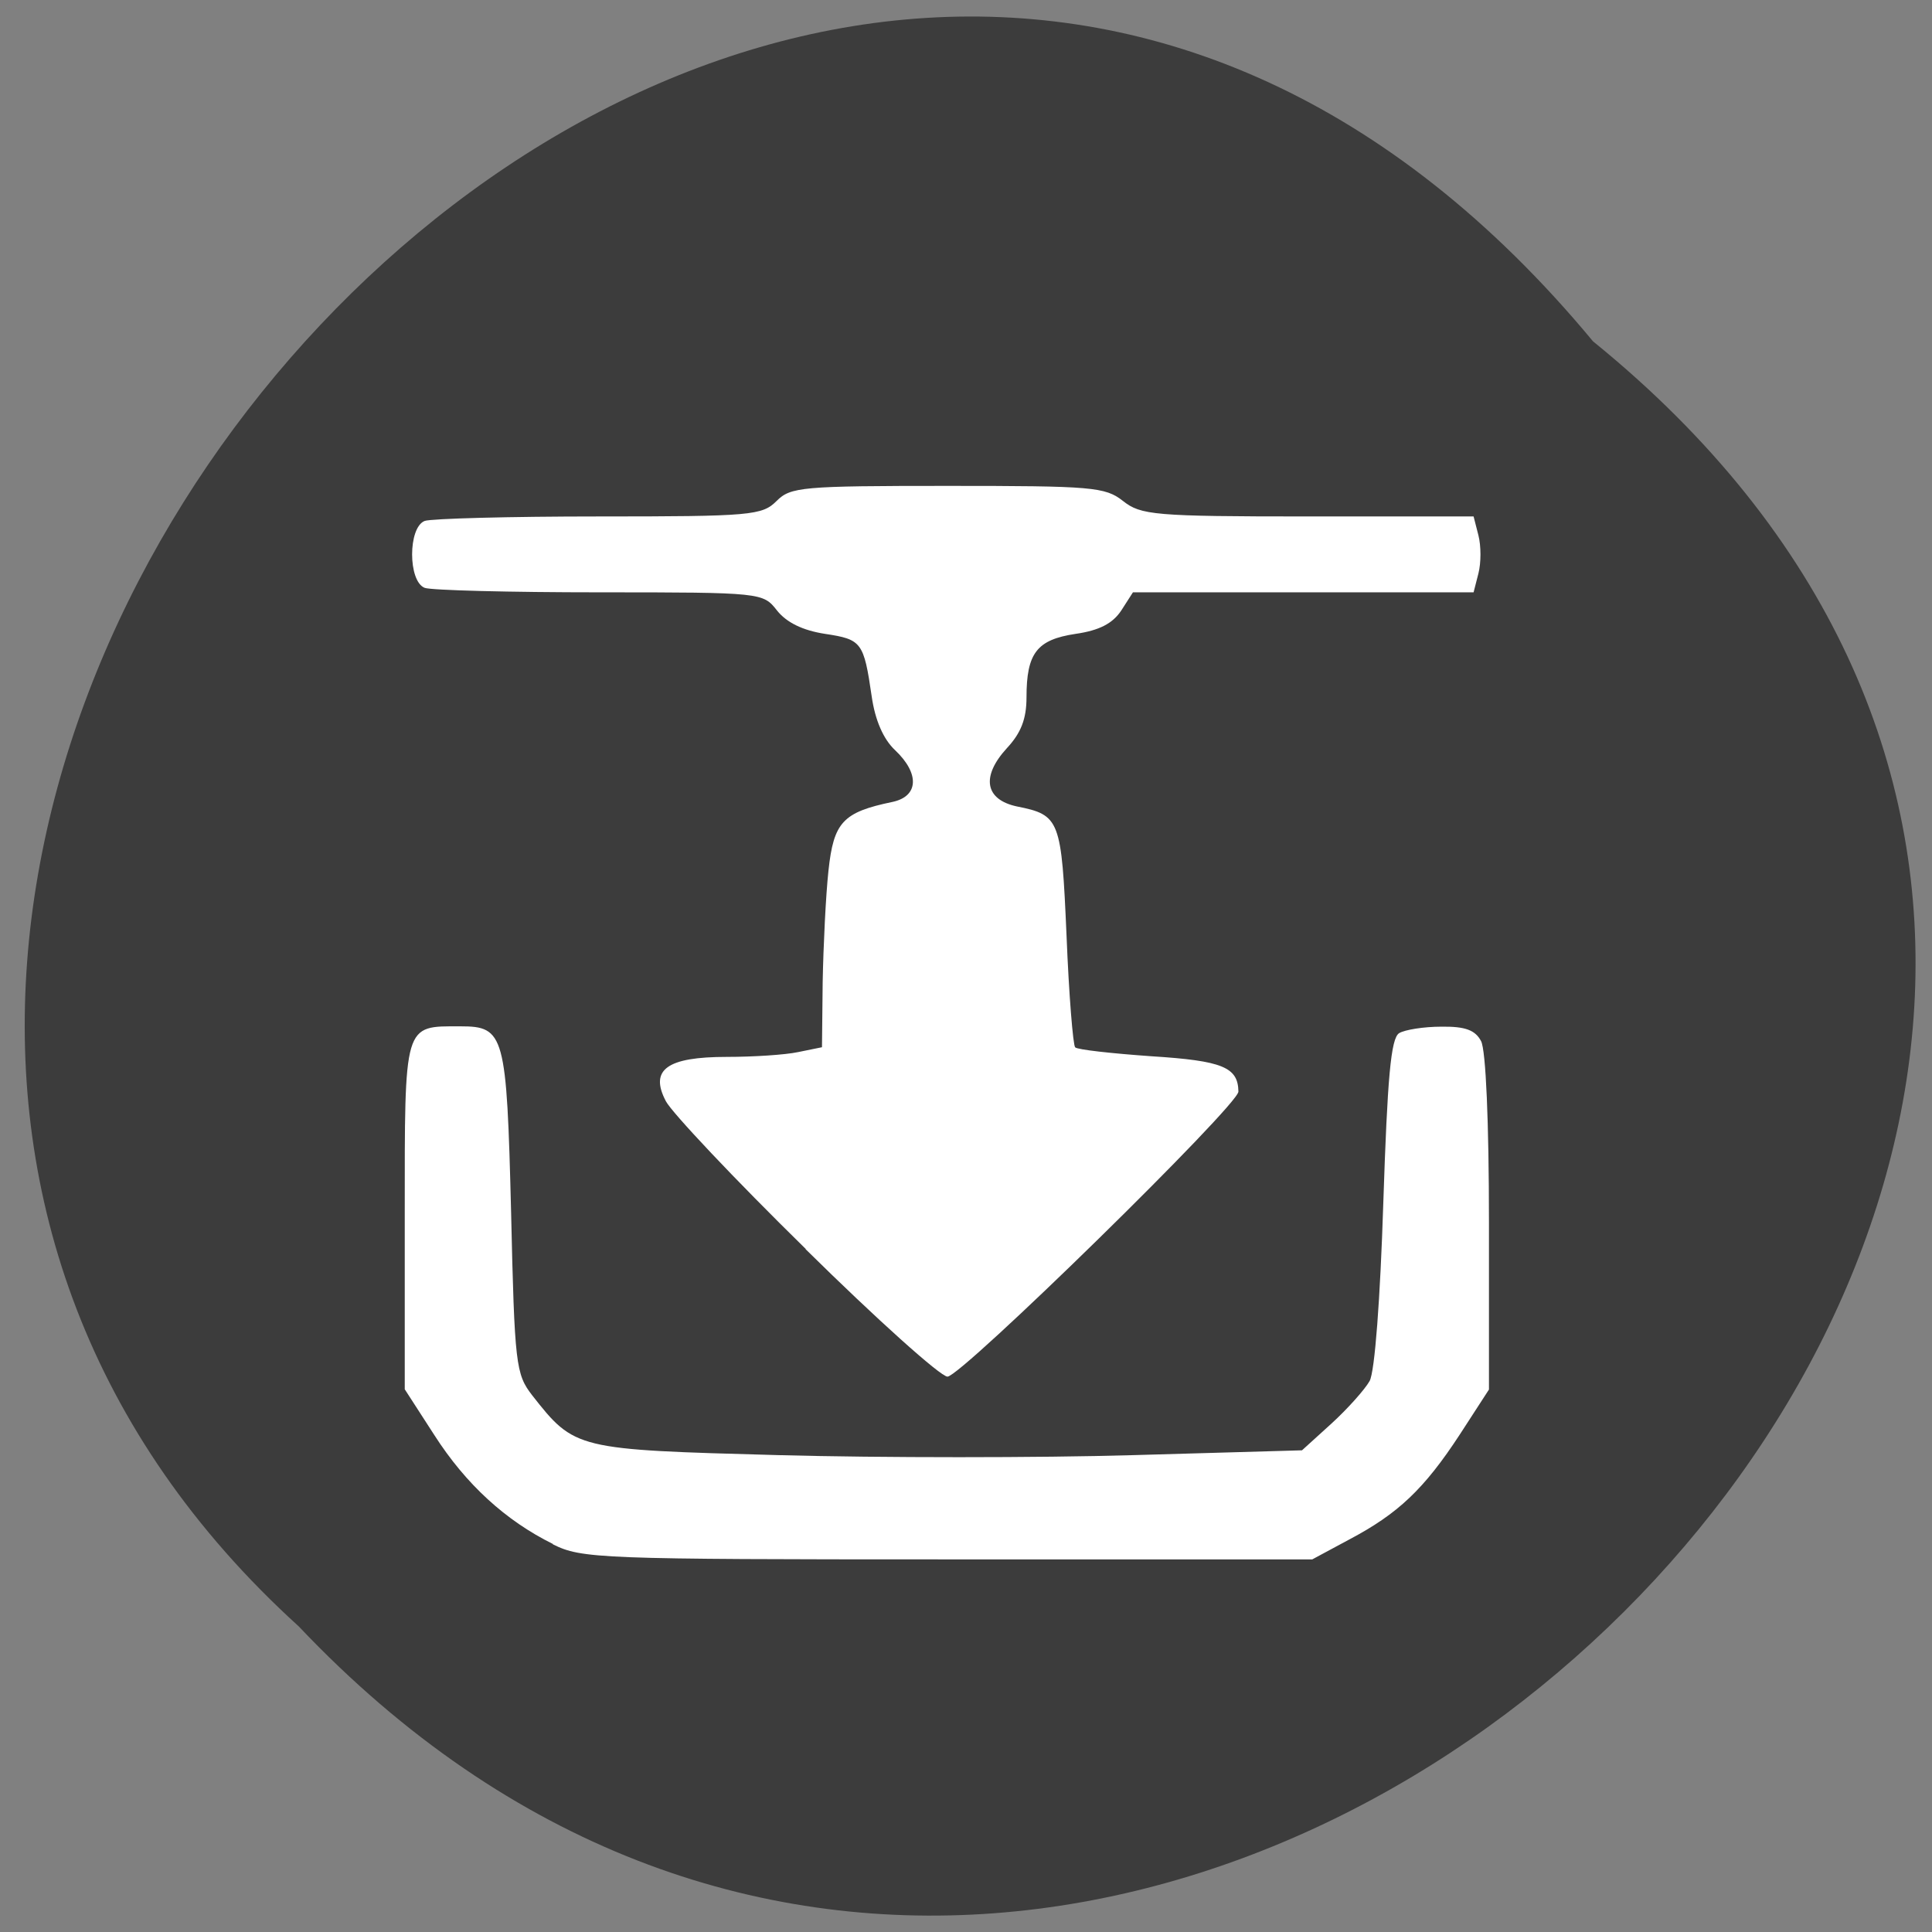 <svg xmlns="http://www.w3.org/2000/svg" viewBox="0 0 22 22"><rect x="0" y="0" width="22" height="22" fill="#808080" stroke="none"/><path d="m 18.14 3.887 c 10.922 8.855 -5.07 24.844 -14.738 14.633 c -9.688 -8.793 5.434 -25.852 14.738 -14.633" fill="#3c3c3c"/><g fill="#fff"><path d="m 6.297 17.582 c -0.539 -0.266 -0.992 -0.68 -1.352 -1.242 l -0.336 -0.52 v -1.977 c 0 -2.211 -0.016 -2.156 0.633 -2.156 c 0.504 0 0.527 0.09 0.578 2.117 c 0.039 1.738 0.055 1.844 0.238 2.082 c 0.488 0.621 0.496 0.621 2.812 0.684 c 1.156 0.031 2.969 0.031 4.03 0 l 1.926 -0.055 l 0.336 -0.305 c 0.184 -0.168 0.379 -0.387 0.434 -0.484 c 0.059 -0.105 0.121 -0.934 0.156 -2.031 c 0.047 -1.426 0.086 -1.871 0.18 -1.93 c 0.063 -0.039 0.281 -0.074 0.48 -0.074 c 0.273 -0.004 0.387 0.039 0.453 0.164 c 0.055 0.102 0.09 0.926 0.09 2.066 v 1.902 l -0.332 0.512 c -0.406 0.621 -0.703 0.902 -1.258 1.195 l -0.422 0.227 h -4.152 c -3.965 0 -4.168 -0.008 -4.496 -0.172"/><path d="m 9.176 14.223 c -0.813 -0.797 -1.527 -1.555 -1.594 -1.684 c -0.188 -0.359 0.012 -0.504 0.695 -0.504 c 0.297 0 0.664 -0.023 0.813 -0.055 l 0.27 -0.055 l 0.008 -0.746 c 0.008 -0.41 0.035 -0.98 0.066 -1.266 c 0.059 -0.551 0.164 -0.664 0.727 -0.781 c 0.301 -0.063 0.313 -0.324 0.031 -0.59 c -0.133 -0.125 -0.227 -0.34 -0.266 -0.613 c -0.09 -0.617 -0.113 -0.648 -0.531 -0.711 c -0.254 -0.039 -0.438 -0.129 -0.547 -0.266 c -0.16 -0.203 -0.164 -0.207 -2.02 -0.207 c -1.02 0 -1.918 -0.023 -1.992 -0.051 c -0.191 -0.074 -0.191 -0.688 0 -0.762 c 0.074 -0.027 0.969 -0.051 1.984 -0.051 c 1.734 0 1.859 -0.012 2.023 -0.176 c 0.16 -0.16 0.285 -0.172 1.949 -0.172 c 1.648 0 1.793 0.012 1.996 0.172 c 0.203 0.16 0.352 0.176 2.105 0.176 h 1.887 l 0.055 0.215 c 0.031 0.121 0.031 0.313 0 0.434 l -0.055 0.215 h -3.879 l -0.133 0.207 c -0.098 0.148 -0.25 0.227 -0.52 0.266 c -0.441 0.066 -0.559 0.219 -0.559 0.723 c 0 0.246 -0.063 0.406 -0.223 0.578 c -0.297 0.324 -0.25 0.586 0.113 0.664 c 0.492 0.098 0.508 0.148 0.566 1.473 c 0.027 0.676 0.074 1.246 0.098 1.27 c 0.023 0.027 0.418 0.07 0.871 0.102 c 0.809 0.051 0.984 0.125 0.988 0.402 c 0.004 0.152 -3.156 3.246 -3.313 3.246 c -0.078 0 -0.805 -0.652 -1.617 -1.453"/></g></svg>